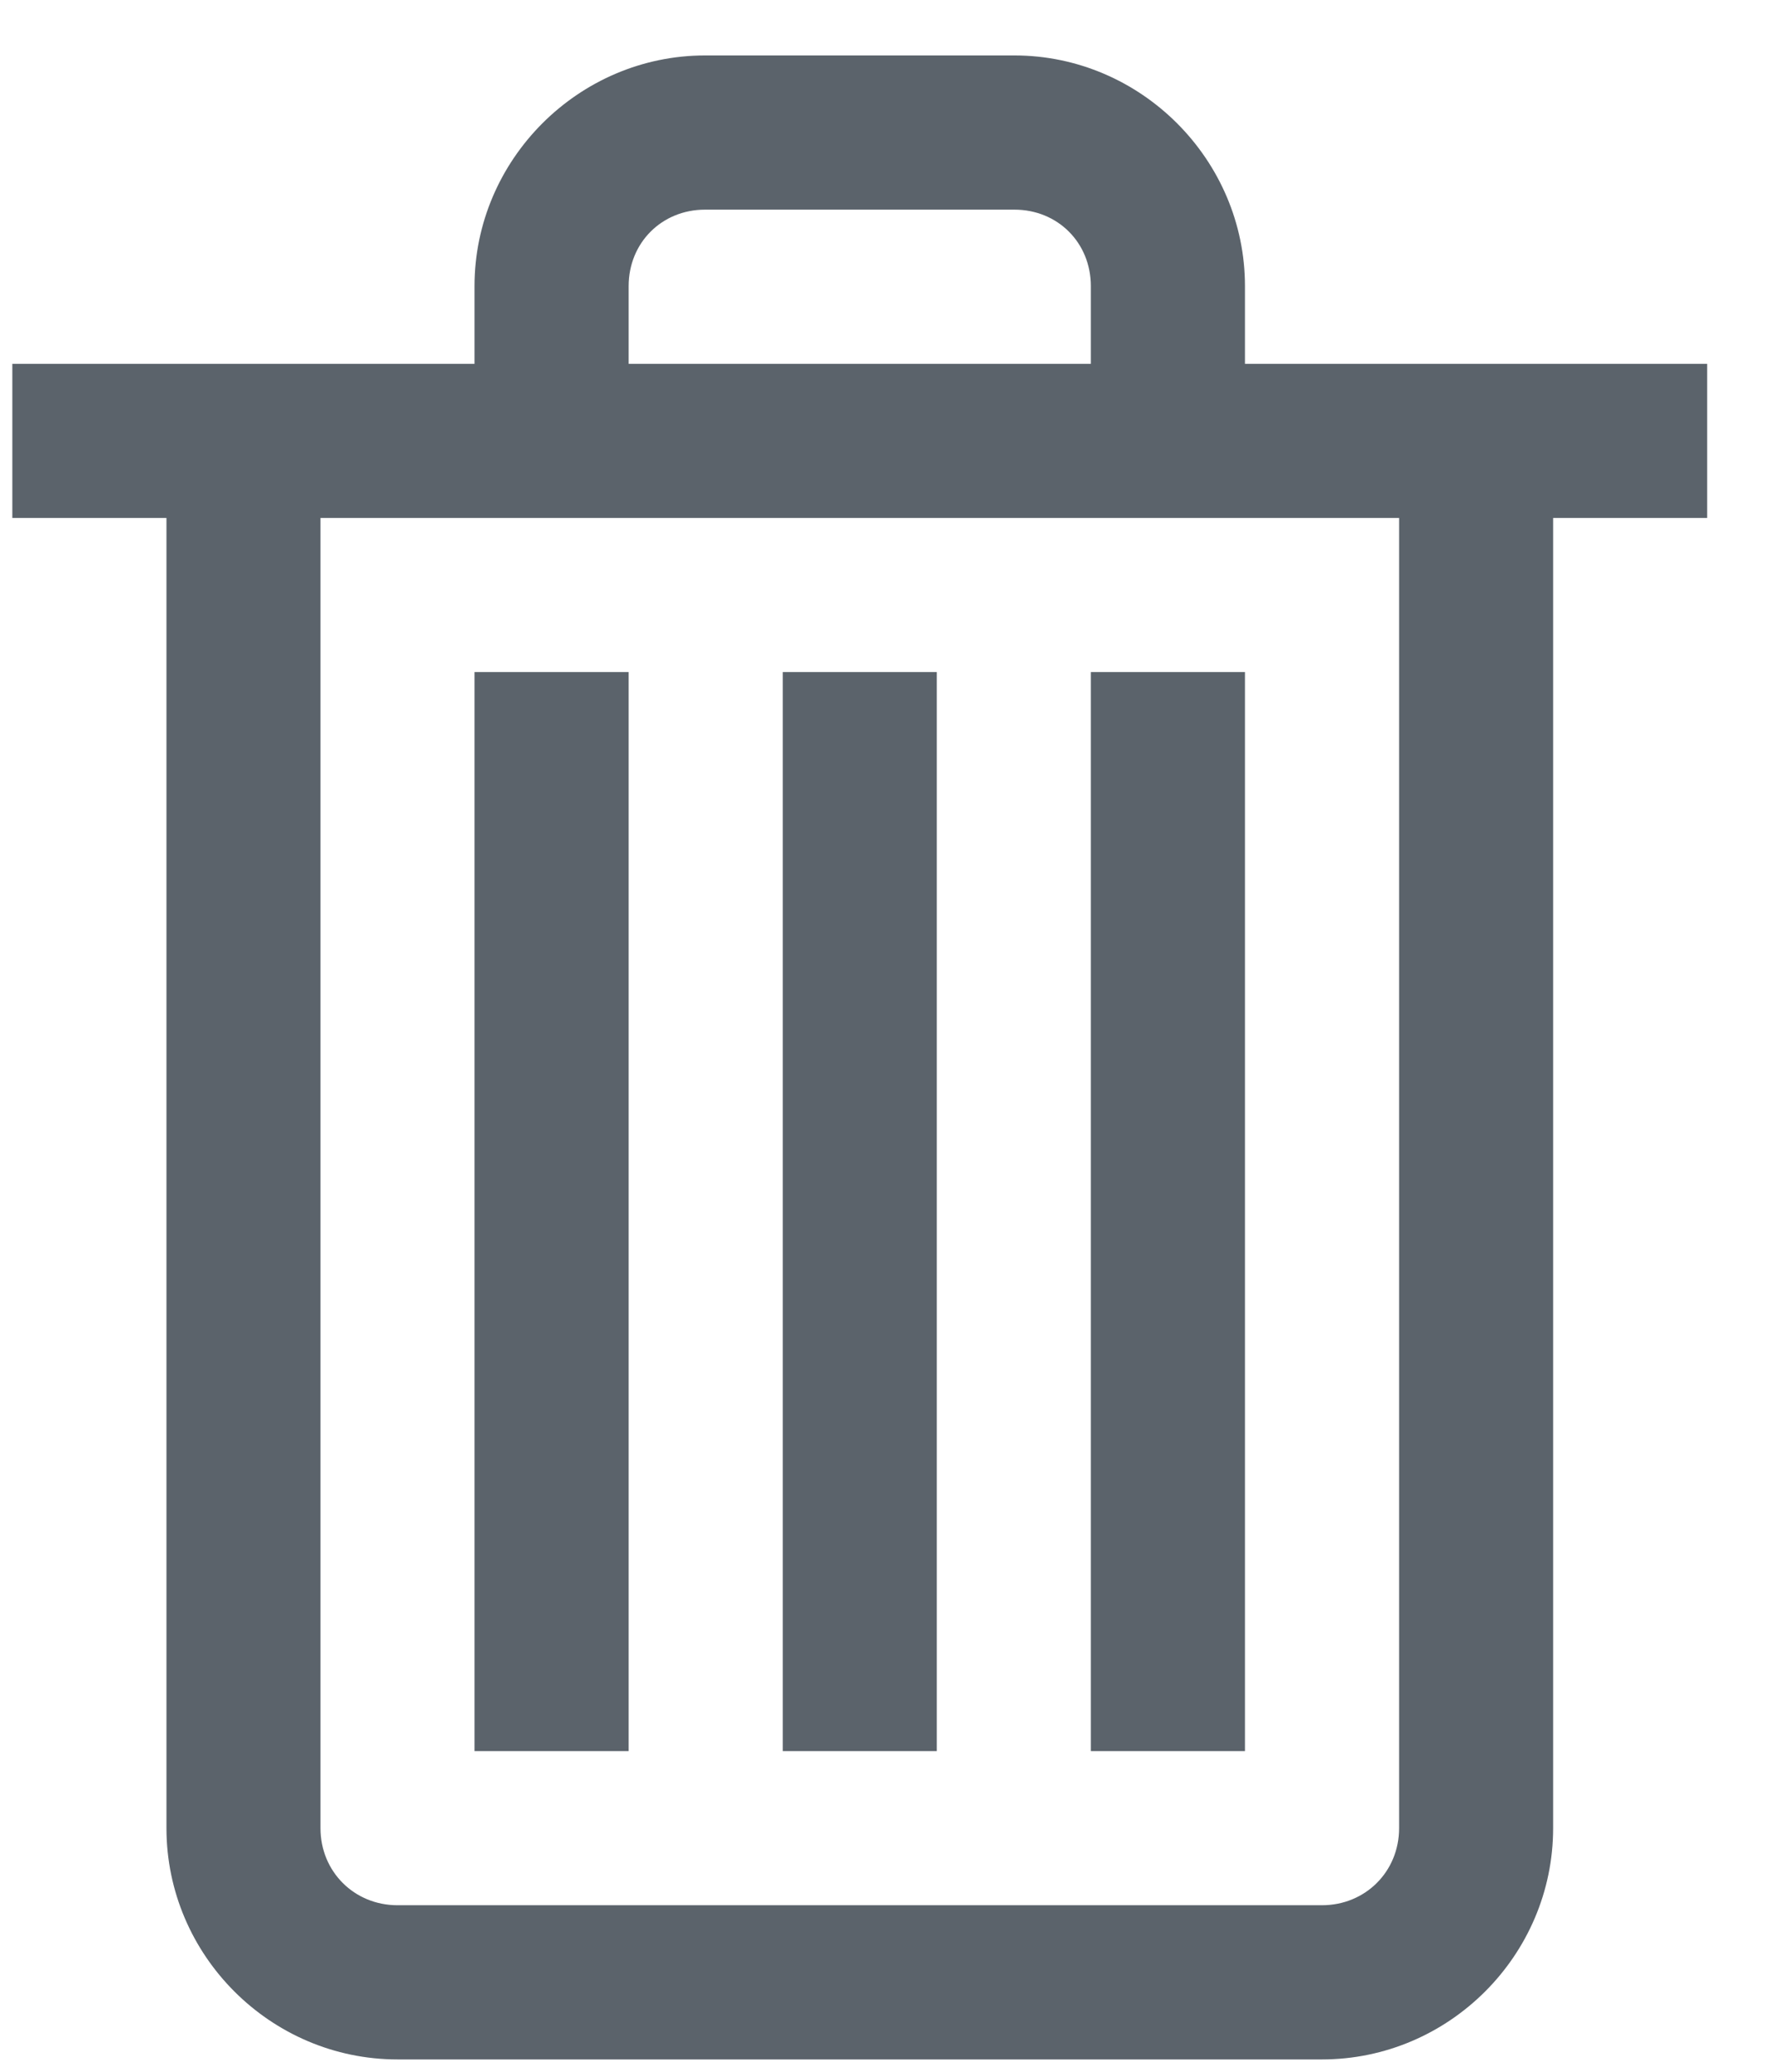 <svg width="18" height="21" viewBox="0 0 18 21" fill="none" xmlns="http://www.w3.org/2000/svg">
<path d="M7.15 0.562C5.868 0.562 4.812 1.618 4.812 2.9V3.688H0.125V5.25H1.688V18.531C1.688 19.819 2.743 20.875 4.031 20.875H13.406C14.694 20.875 15.75 19.819 15.75 18.531V5.25H17.312V3.688H12.625V2.9C12.625 1.618 11.569 0.562 10.287 0.562H7.15ZM7.15 2.125H10.287C10.727 2.125 11.062 2.461 11.062 2.9V3.688H6.375V2.9C6.375 2.461 6.711 2.125 7.15 2.125ZM3.25 5.25H14.188V18.531C14.188 18.971 13.846 19.312 13.406 19.312H4.031C3.592 19.312 3.25 18.971 3.25 18.531V5.25ZM4.812 6.812V17.75H6.375V6.812H4.812ZM7.938 6.812V17.75H9.5V6.812H7.938ZM11.062 6.812V17.75H12.625V6.812H11.062Z" fill="#5B636B"/>
</svg>
